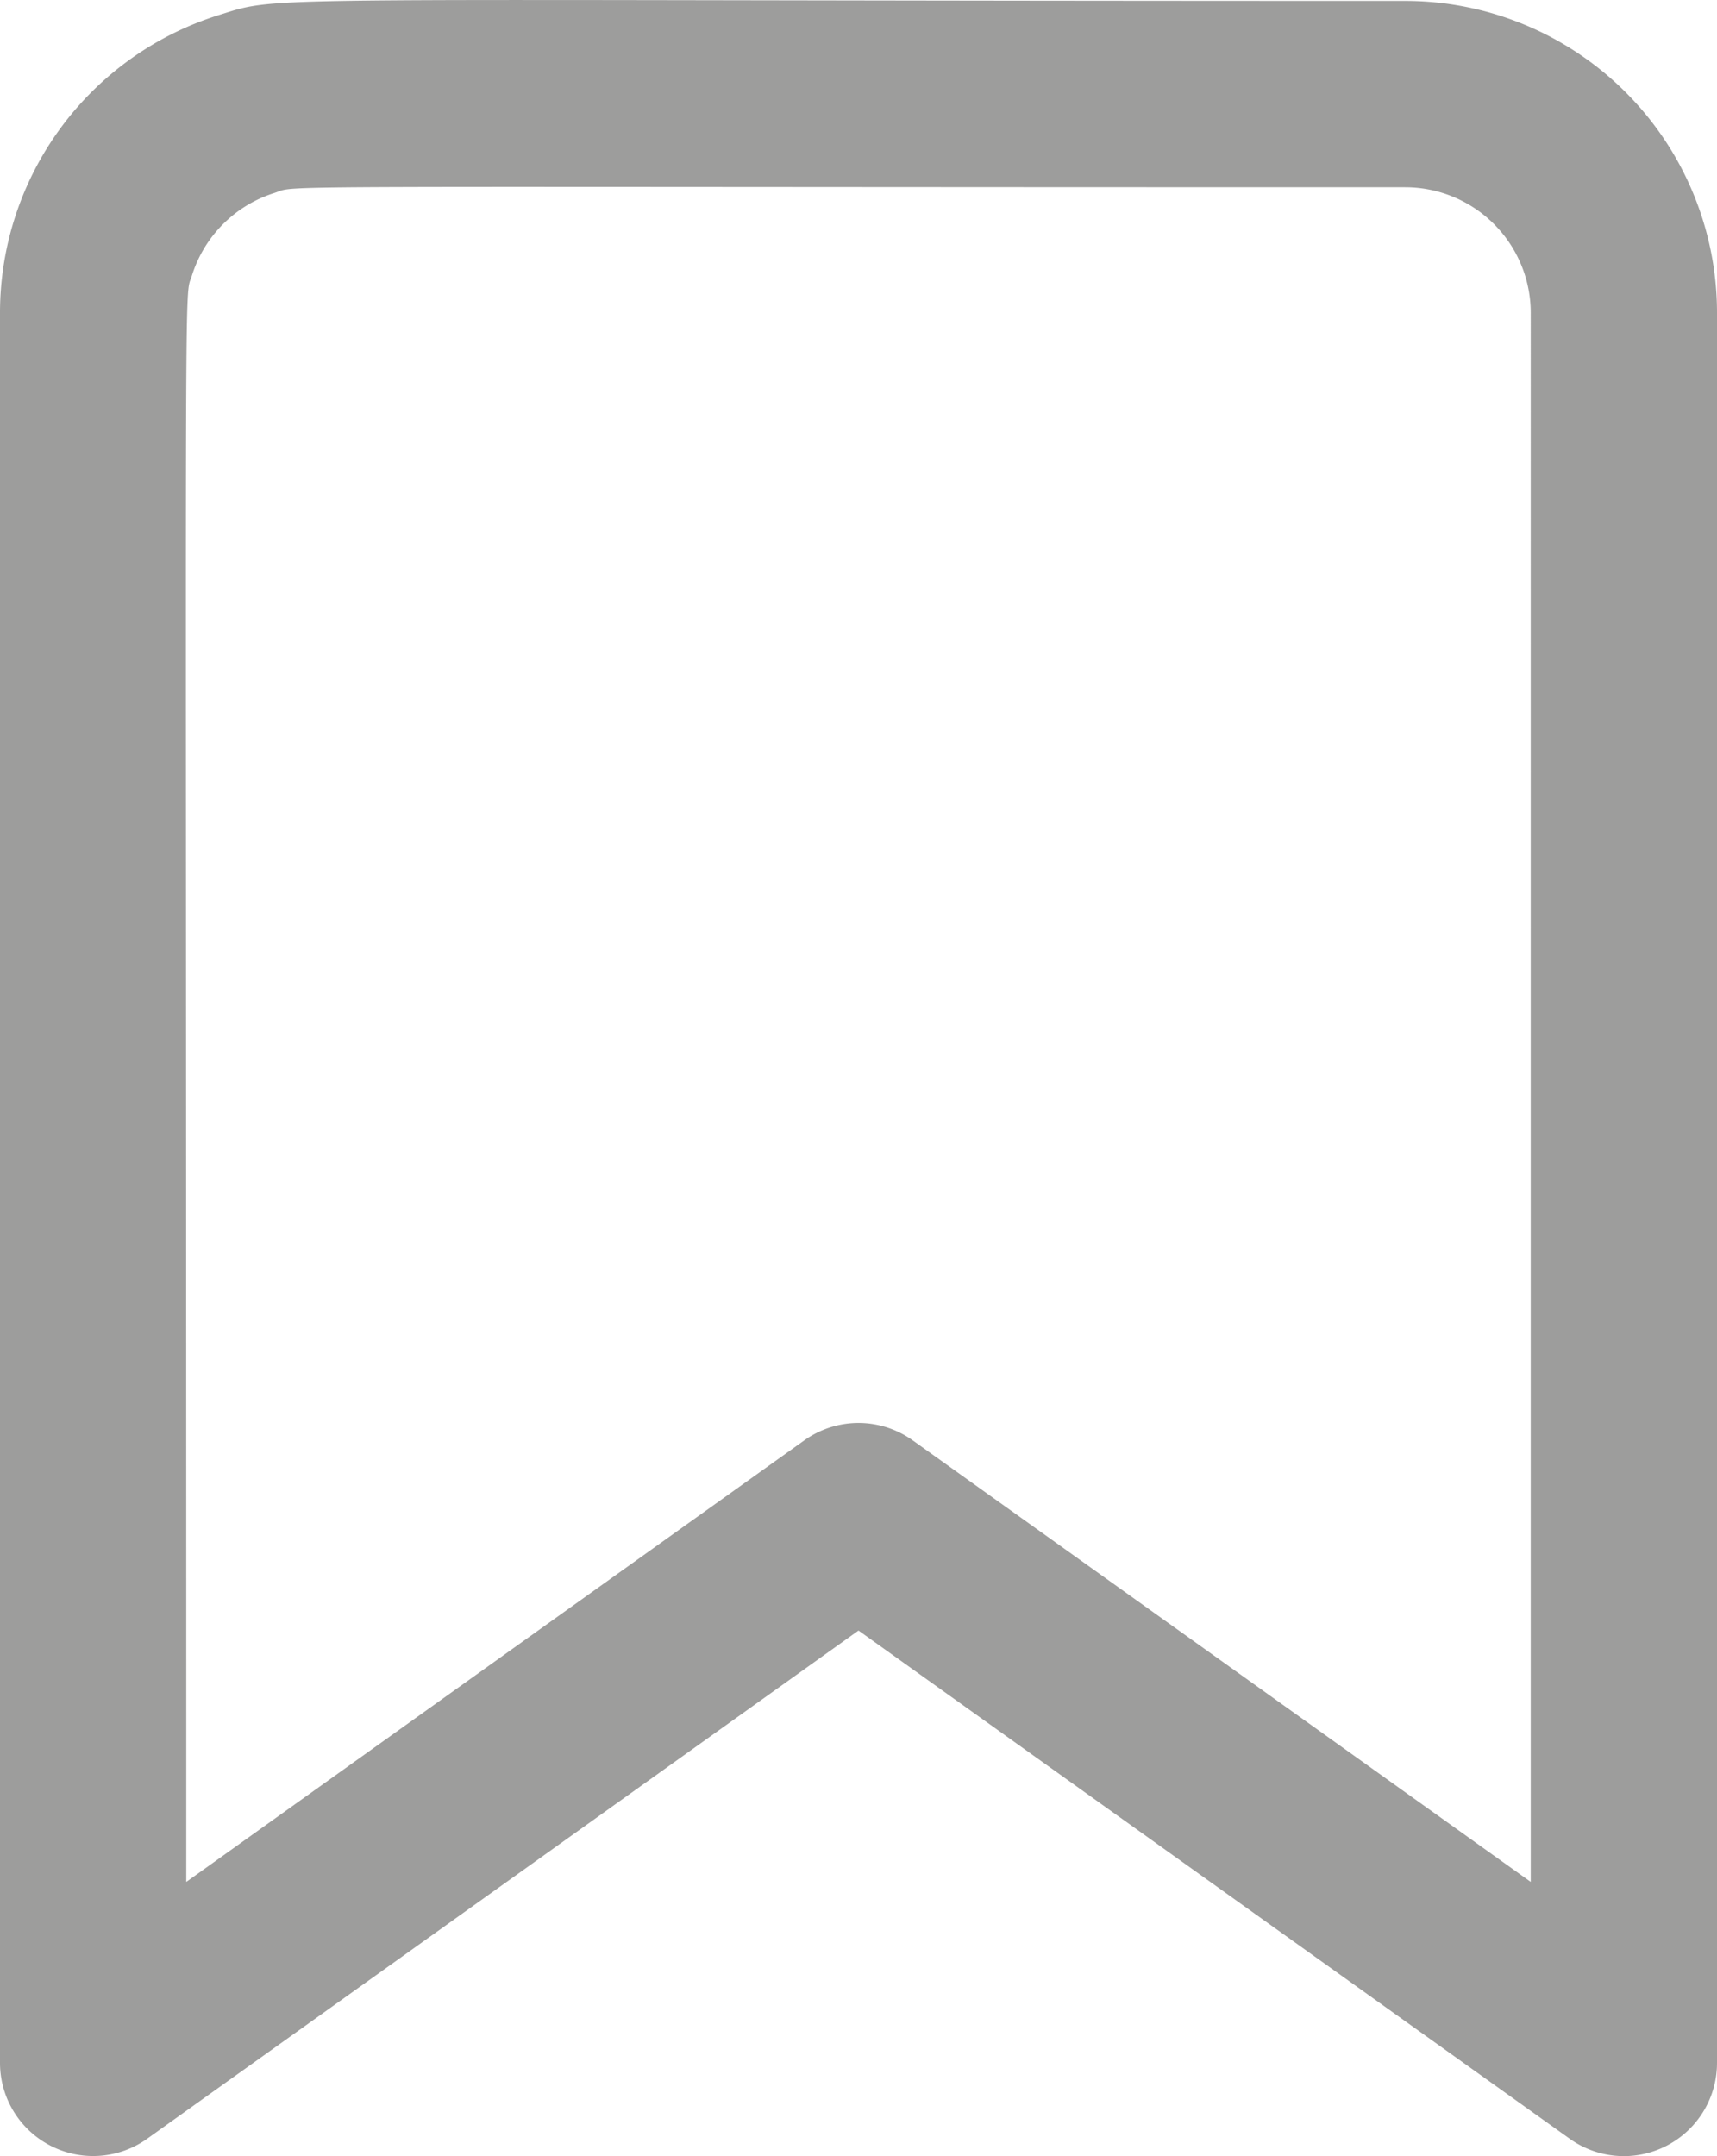 <svg xmlns="http://www.w3.org/2000/svg" width="18.436" height="23.142" viewBox="0 0 18.436 23.142">
    <path id="prefix__Icon_feather-bookmark" d="M8.852 3.651C9.55 3.433 9 3.5 21.588 3.5a3.348 3.348 0 013.348 3.348v18.784a1 1 0 01-1.581.814l-7.637-5.455-7.637 5.454a1 1 0 01-1.581-.813V6.848a3.349 3.349 0 012.352-3.197zm.595 1.91a1.353 1.353 0 00-.886.886c-.089.286-.061-.76-.061 17.242l6.637-4.74a1 1 0 011.162 0l6.637 4.74V6.848A1.348 1.348 0 0021.588 5.5c-12.732 0-11.861-.027-12.142.061z" data-name="Icon feather-bookmark" transform="translate(-6.5 -3.49)" style="fill:#9d9d9c"/>
</svg>
